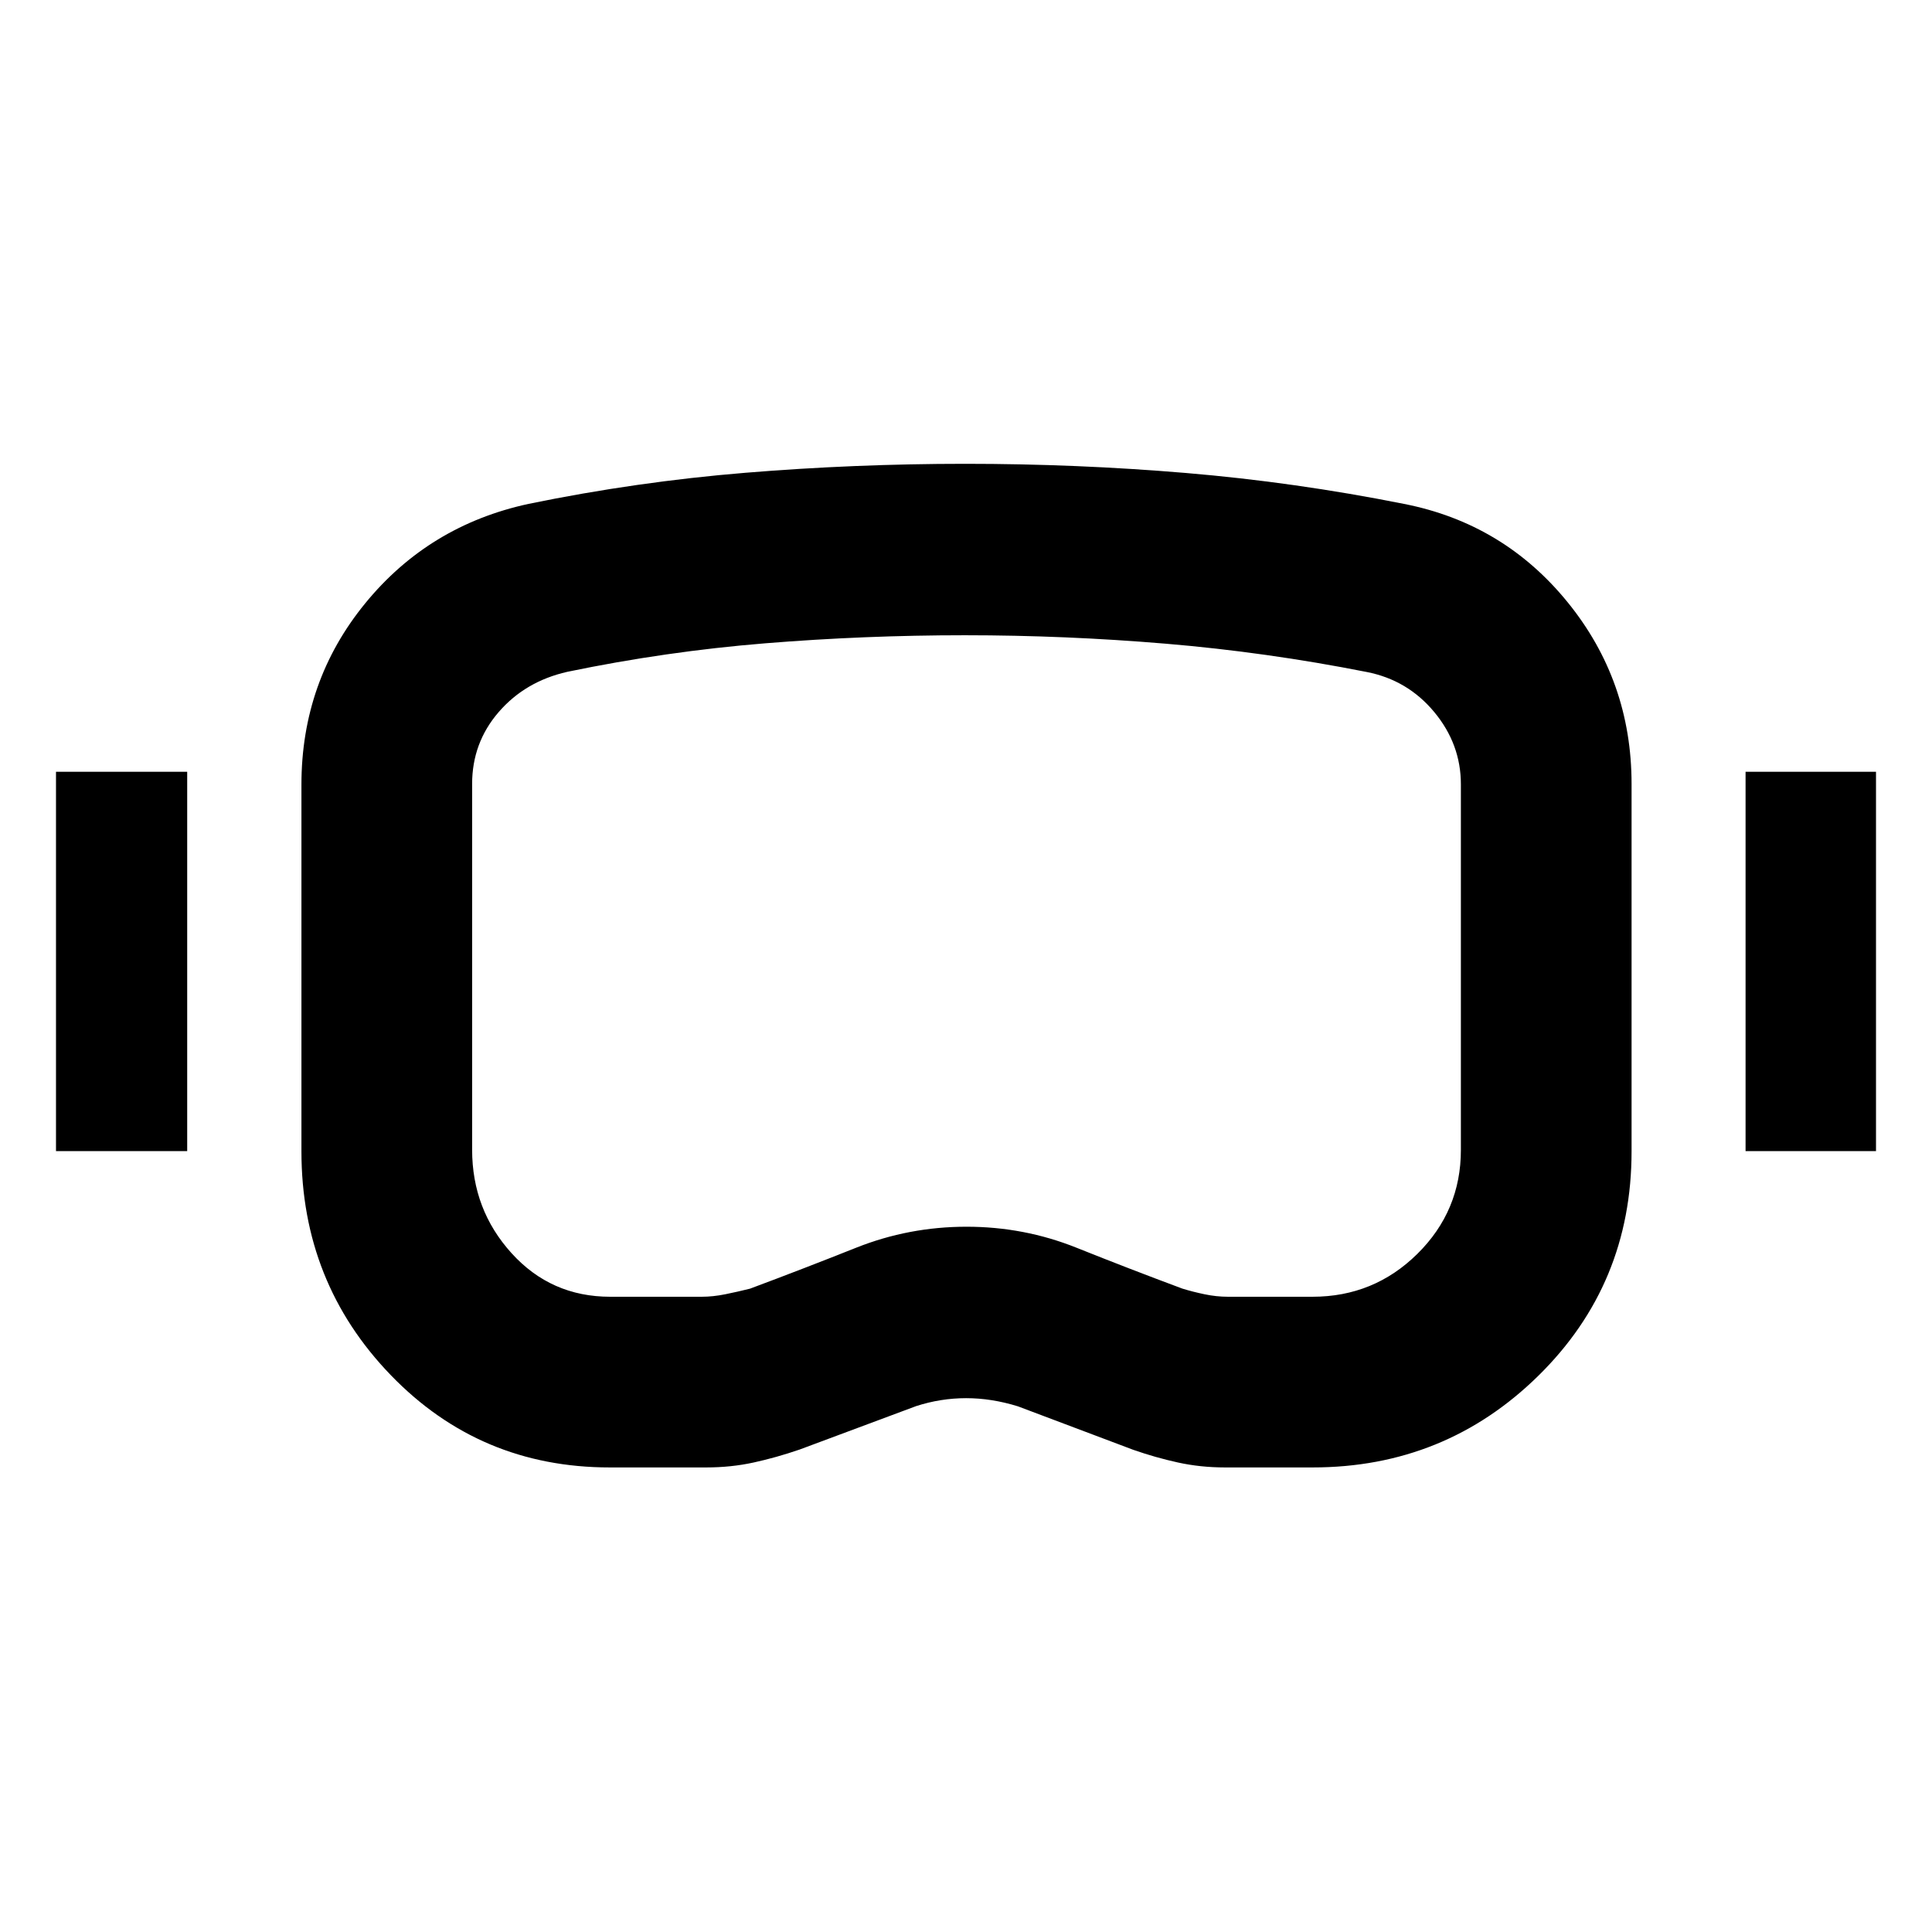<svg xmlns="http://www.w3.org/2000/svg" height="40" viewBox="0 -960 960 960" width="40"><path d="M302.997-230.84q-64.567 0-108.891-45.947-44.323-45.947-44.323-111.148v-182.192q0-51.304 31.669-90.062 31.669-38.758 81.251-49.449 53.516-11 107.755-15.45 54.239-4.449 109.168-4.449 55.493 0 109.658 4.558 54.166 4.557 108.309 15.356 49.469 9.672 81.297 48.799 31.827 39.127 31.827 90.353v182.537q0 66.043-46.349 111.569-46.349 45.525-112.138 45.525h-43.535q-12.2 0-23.408-2.46-11.208-2.46-22.154-6.293l-57.332-21.609q-13.103-4.058-25.718-4.058-12.614 0-24.822 3.935l-57.967 21.608q-11.54 3.957-22.778 6.417t-23.589 2.46h-47.93Zm.218-84.812h45.5q5.551 0 11.681-1.239 6.129-1.239 12.266-2.772 26.476-9.884 52.714-20.335t54.903-10.451q28.569 0 54.604 10.425 26.035 10.426 52.655 20.335 5.078 1.559 10.978 2.798 5.901 1.239 11.676 1.239h42.001q30.514 0 52.113-21.34 21.599-21.341 21.599-51.602v-181.689q0-19.949-13.217-35.884-13.218-15.935-33.546-19.921-49.882-9.861-99.856-14.061-49.975-4.199-99.851-4.199-49.877 0-99.181 4-49.304 4-98.348 14.167-20.924 4.743-34.118 20.007-13.193 15.264-13.193 35.703v181.762q0 29.789 19.605 51.423t49.015 21.634Zm-275.39-72.376v-188.495h65.19v188.495h-65.19Zm839.538 0v-188.495h64.812v188.495h-64.812ZM480.667-480Z"/></svg>